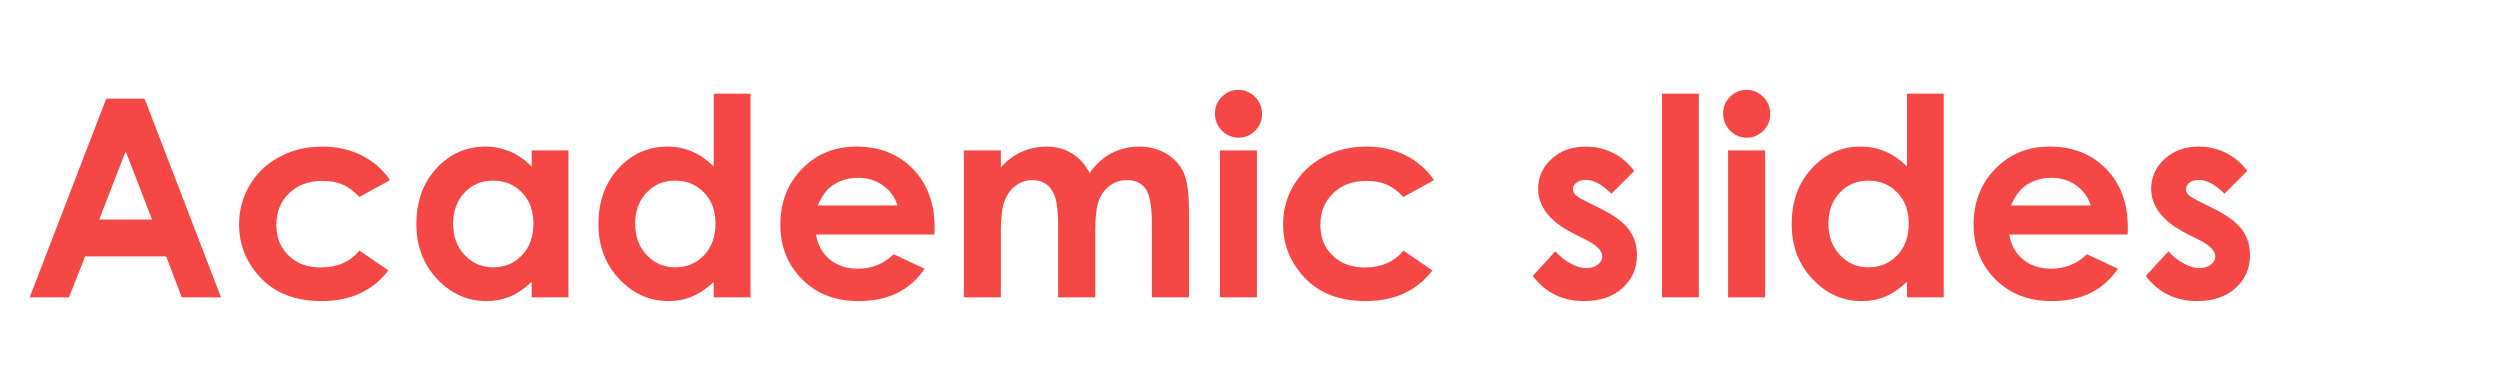 <svg version="1.1" x="0" y="0" width="100%" height="100%" viewBox="0 0 222156.8 33843.2" xmlns="http://www.w3.org/2000/svg">
  <path d="M 9440 8767.2 L 12848 8767.2 L 19640 26419.2 L 16148 26419.2 L 14768 22783.2 L 7568 22783.2 L 6128 26419.2 L 2636 26419.2 L 9440 8767.2 Z M 11168 13447.2 L 8816 19507.2 L 13508 19507.2 L 11168 13447.2 Z M 34660 16003.2 L 31936 17503.2 Q 31168 16699.2 30418 16387.2 Q 29668 16075.2 28660 16075.2 Q 26824 16075.2 25690 17173.2 Q 24556 18271.2 24556 19987.2 Q 24556 21655.2 25648 22711.2 Q 26740 23767.2 28516 23767.2 Q 30712 23767.2 31936 22267.2 L 34516 24031.2 Q 32416 26755.2 28588 26755.2 Q 25144 26755.2 23194 24715.2 Q 21244 22675.2 21244 19939.2 Q 21244 18043.2 22192 16447.2 Q 23140 14851.2 24838 13939.2 Q 26536 13027.2 28636 13027.2 Q 30580 13027.2 32128 13801.2 Q 33676 14575.2 34660 16003.2  Z M 47246.4 13363.2 L 50510.4 13363.2 L 50510.4 26419.2 L 47246.4 26419.2 L 47246.4 25039.2 Q 46286.4 25951.2 45320.4 26353.2 Q 44354.4 26755.2 43226.4 26755.2 Q 40694.4 26755.2 38846.4 24793.2 Q 36998.4 22831.2 36998.4 19915.2 Q 36998.4 16891.2 38786.4 14959.2 Q 40574.4 13027.2 43130.4 13027.2 Q 44306.4 13027.2 45338.4 13471.2 Q 46370.4 13915.2 47246.4 14803.2 L 47246.4 13363.2 Z M 43802.4 16051.2 Q 42278.4 16051.2 41270.4 17125.2 Q 40262.4 18199.2 40262.4 19879.2 Q 40262.4 21571.2 41288.4 22663.2 Q 42314.4 23755.2 43814.4 23755.2 Q 45362.4 23755.2 46382.4 22681.2 Q 47402.4 21607.2 47402.4 19867.2 Q 47402.4 18163.2 46382.4 17107.2 Q 45362.4 16051.2 43802.4 16051.2  Z M 63425.6 8323.2 L 66689.6 8323.2 L 66689.6 26419.2 L 63425.6 26419.2 L 63425.6 25039.2 Q 62465.6 25951.2 61499.6 26353.2 Q 60533.6 26755.2 59405.6 26755.2 Q 56873.6 26755.2 55025.6 24793.2 Q 53177.6 22831.2 53177.6 19915.2 Q 53177.6 16891.2 54965.6 14959.2 Q 56753.6 13027.2 59309.6 13027.2 Q 60485.6 13027.2 61517.6 13471.2 Q 62549.6 13915.2 63425.6 14803.2 L 63425.6 8323.2 Z M 59981.6 16051.2 Q 58457.6 16051.2 57449.6 17125.2 Q 56441.6 18199.2 56441.6 19879.2 Q 56441.6 21571.2 57467.6 22663.2 Q 58493.6 23755.2 59993.6 23755.2 Q 61541.6 23755.2 62561.6 22681.2 Q 63581.6 21607.2 63581.6 19867.2 Q 63581.6 18163.2 62561.6 17107.2 Q 61541.6 16051.2 59981.6 16051.2  Z M 83036.8 20839.2 L 72512.8 20839.2 Q 72740.8 22231.2 73730.8 23053.2 Q 74720.8 23875.2 76256.8 23875.2 Q 78092.8 23875.2 79412.8 22591.2 L 82172.8 23887.2 Q 81140.8 25351.2 79700.8 26053.2 Q 78260.8 26755.2 76280.8 26755.2 Q 73208.8 26755.2 71276.8 24817.2 Q 69344.8 22879.2 69344.8 19963.2 Q 69344.8 16975.2 71270.8 15001.2 Q 73196.8 13027.2 76100.8 13027.2 Q 79184.8 13027.2 81116.8 15001.2 Q 83048.8 16975.2 83048.8 20215.2 L 83036.8 20839.2 Z M 79748.8 18259.2 Q 79424.8 17167.2 78470.8 16483.2 Q 77516.8 15799.2 76256.8 15799.2 Q 74888.8 15799.2 73856.8 16567.2 Q 73208.8 17047.2 72656.8 18259.2 L 79748.8 18259.2 Z M 85651.2 13363.2 L 88939.2 13363.2 L 88939.2 14863.2 Q 89779.2 13939.2 90805.2 13483.2 Q 91831.2 13027.2 93043.2 13027.2 Q 94267.2 13027.2 95251.2 13627.2 Q 96235.2 14227.2 96835.2 15379.2 Q 97615.2 14227.2 98749.2 13627.2 Q 99883.2 13027.2 101227.2 13027.2 Q 102619.2 13027.2 103675.2 13675.2 Q 104731.2 14323.2 105193.2 15367.2 Q 105655.2 16411.2 105655.2 18763.2 L 105655.2 26419.2 L 102355.2 26419.2 L 102355.2 19795.2 Q 102355.2 17575.2 101803.2 16789.2 Q 101251.2 16003.2 100147.2 16003.2 Q 99307.2 16003.2 98641.2 16483.2 Q 97975.2 16963.2 97651.2 17809.2 Q 97327.2 18655.2 97327.2 20527.2 L 97327.2 26419.2 L 94027.2 26419.2 L 94027.2 20095.2 Q 94027.2 18343.2 93769.2 17557.2 Q 93511.2 16771.2 92995.2 16387.2 Q 92479.2 16003.2 91747.2 16003.2 Q 90931.2 16003.2 90265.2 16489.2 Q 89599.2 16975.2 89269.2 17851.2 Q 88939.2 18727.2 88939.2 20611.2 L 88939.2 26419.2 L 85651.2 26419.2 L 85651.2 13363.2 Z M 110050.4 7987.2 Q 110914.4 7987.2 111532.4 8611.2 Q 112150.4 9235.2 112150.4 10123.2 Q 112150.4 10999.2 111538.4 11617.2 Q 110926.4 12235.2 110074.4 12235.2 Q 109198.4 12235.2 108580.4 11605.2 Q 107962.4 10975.2 107962.4 10075.2 Q 107962.4 9211.2 108574.4 8599.2 Q 109186.4 7987.2 110050.4 7987.2  Z M 108406.4 13363.2 L 111694.4 13363.2 L 111694.4 26419.2 L 108406.4 26419.2 L 108406.4 13363.2 Z M 127434.4 16003.2 L 124710.4 17503.2 Q 123942.4 16699.2 123192.4 16387.2 Q 122442.4 16075.2 121434.4 16075.2 Q 119598.4 16075.2 118464.4 17173.2 Q 117330.4 18271.2 117330.4 19987.2 Q 117330.4 21655.2 118422.4 22711.2 Q 119514.4 23767.2 121290.4 23767.2 Q 123486.4 23767.2 124710.4 22267.2 L 127290.4 24031.2 Q 125190.4 26755.2 121362.4 26755.2 Q 117918.4 26755.2 115968.4 24715.2 Q 114018.4 22675.2 114018.4 19939.2 Q 114018.4 18043.2 114966.4 16447.2 Q 115914.4 14851.2 117612.4 13939.2 Q 119310.4 13027.2 121410.4 13027.2 Q 123354.4 13027.2 124902.4 13801.2 Q 126450.4 14575.2 127434.4 16003.2  Z M 145225.6 15187.2 L 143197.6 17215.2 Q 141961.6 15991.2 140953.6 15991.2 Q 140401.6 15991.2 140089.6 16225.2 Q 139777.6 16459.2 139777.6 16807.2 Q 139777.6 17071.2 139975.6 17293.2 Q 140173.6 17515.2 140953.6 17899.2 L 142153.6 18499.2 Q 144049.6 19435.2 144757.6 20407.2 Q 145465.6 21379.2 145465.6 22687.2 Q 145465.6 24427.2 144187.6 25591.2 Q 142909.6 26755.2 140761.6 26755.2 Q 137905.6 26755.2 136201.6 24523.2 L 138217.6 22327.2 Q 138793.6 22999.2 139567.6 23413.2 Q 140341.6 23827.2 140941.6 23827.2 Q 141589.6 23827.2 141985.6 23515.2 Q 142381.6 23203.2 142381.6 22795.2 Q 142381.6 22039.2 140953.6 21319.2 L 139849.6 20767.2 Q 136681.6 19171.2 136681.6 16771.2 Q 136681.6 15223.2 137875.6 14125.2 Q 139069.6 13027.2 140929.6 13027.2 Q 142201.6 13027.2 143323.6 13585.2 Q 144445.6 14143.2 145225.6 15187.2  Z M 147688.8 8323.2 L 150964.8 8323.2 L 150964.8 26419.2 L 147688.8 26419.2 L 147688.8 8323.2 Z M 155208.8 7987.2 Q 156072.8 7987.2 156690.8 8611.2 Q 157308.8 9235.2 157308.8 10123.2 Q 157308.8 10999.2 156696.8 11617.2 Q 156084.8 12235.2 155232.8 12235.2 Q 154356.8 12235.2 153738.8 11605.2 Q 153120.8 10975.2 153120.8 10075.2 Q 153120.8 9211.2 153732.8 8599.2 Q 154344.8 7987.2 155208.8 7987.2  Z M 153564.8 13363.2 L 156852.8 13363.2 L 156852.8 26419.2 L 153564.8 26419.2 L 153564.8 13363.2 Z M 169460.8 8323.2 L 172724.8 8323.2 L 172724.8 26419.2 L 169460.8 26419.2 L 169460.8 25039.2 Q 168500.8 25951.2 167534.8 26353.2 Q 166568.8 26755.2 165440.8 26755.2 Q 162908.8 26755.2 161060.8 24793.2 Q 159212.8 22831.2 159212.8 19915.2 Q 159212.8 16891.2 161000.8 14959.2 Q 162788.8 13027.2 165344.8 13027.2 Q 166520.8 13027.2 167552.8 13471.2 Q 168584.8 13915.2 169460.8 14803.2 L 169460.8 8323.2 Z M 166016.8 16051.2 Q 164492.8 16051.2 163484.8 17125.2 Q 162476.8 18199.2 162476.8 19879.2 Q 162476.8 21571.2 163502.8 22663.2 Q 164528.8 23755.2 166028.8 23755.2 Q 167576.8 23755.2 168596.8 22681.2 Q 169616.8 21607.2 169616.8 19867.2 Q 169616.8 18163.2 168596.8 17107.2 Q 167576.8 16051.2 166016.8 16051.2  Z M 189072 20839.2 L 178548 20839.2 Q 178776 22231.2 179766 23053.2 Q 180756 23875.2 182292 23875.2 Q 184128 23875.2 185448 22591.2 L 188208 23887.2 Q 187176 25351.2 185736 26053.2 Q 184296 26755.2 182316 26755.2 Q 179244 26755.2 177312 24817.2 Q 175380 22879.2 175380 19963.2 Q 175380 16975.2 177306 15001.2 Q 179232 13027.2 182136 13027.2 Q 185220 13027.2 187152 15001.2 Q 189084 16975.2 189084 20215.2 L 189072 20839.2 Z M 185784 18259.2 Q 185460 17167.2 184506 16483.2 Q 183552 15799.2 182292 15799.2 Q 180924 15799.2 179892 16567.2 Q 179244 17047.2 178692 18259.2 L 185784 18259.2 Z M 199702.4 15187.2 L 197674.4 17215.2 Q 196438.4 15991.2 195430.4 15991.2 Q 194878.4 15991.2 194566.4 16225.2 Q 194254.4 16459.2 194254.4 16807.2 Q 194254.4 17071.2 194452.4 17293.2 Q 194650.4 17515.2 195430.4 17899.2 L 196630.4 18499.2 Q 198526.4 19435.2 199234.4 20407.2 Q 199942.4 21379.2 199942.4 22687.2 Q 199942.4 24427.2 198664.4 25591.2 Q 197386.4 26755.2 195238.4 26755.2 Q 192382.4 26755.2 190678.4 24523.2 L 192694.4 22327.2 Q 193270.4 22999.2 194044.4 23413.2 Q 194818.4 23827.2 195418.4 23827.2 Q 196066.4 23827.2 196462.4 23515.2 Q 196858.4 23203.2 196858.4 22795.2 Q 196858.4 22039.2 195430.4 21319.2 L 194326.4 20767.2 Q 191158.4 19171.2 191158.4 16771.2 Q 191158.4 15223.2 192352.4 14125.2 Q 193546.4 13027.2 195406.4 13027.2 Q 196678.4 13027.2 197800.4 13585.2 Q 198922.4 14143.2 199702.4 15187.2  Z " fill-rule="nonzero" style="fill:#f64747;;fill-opacity:1;"/>
</svg>